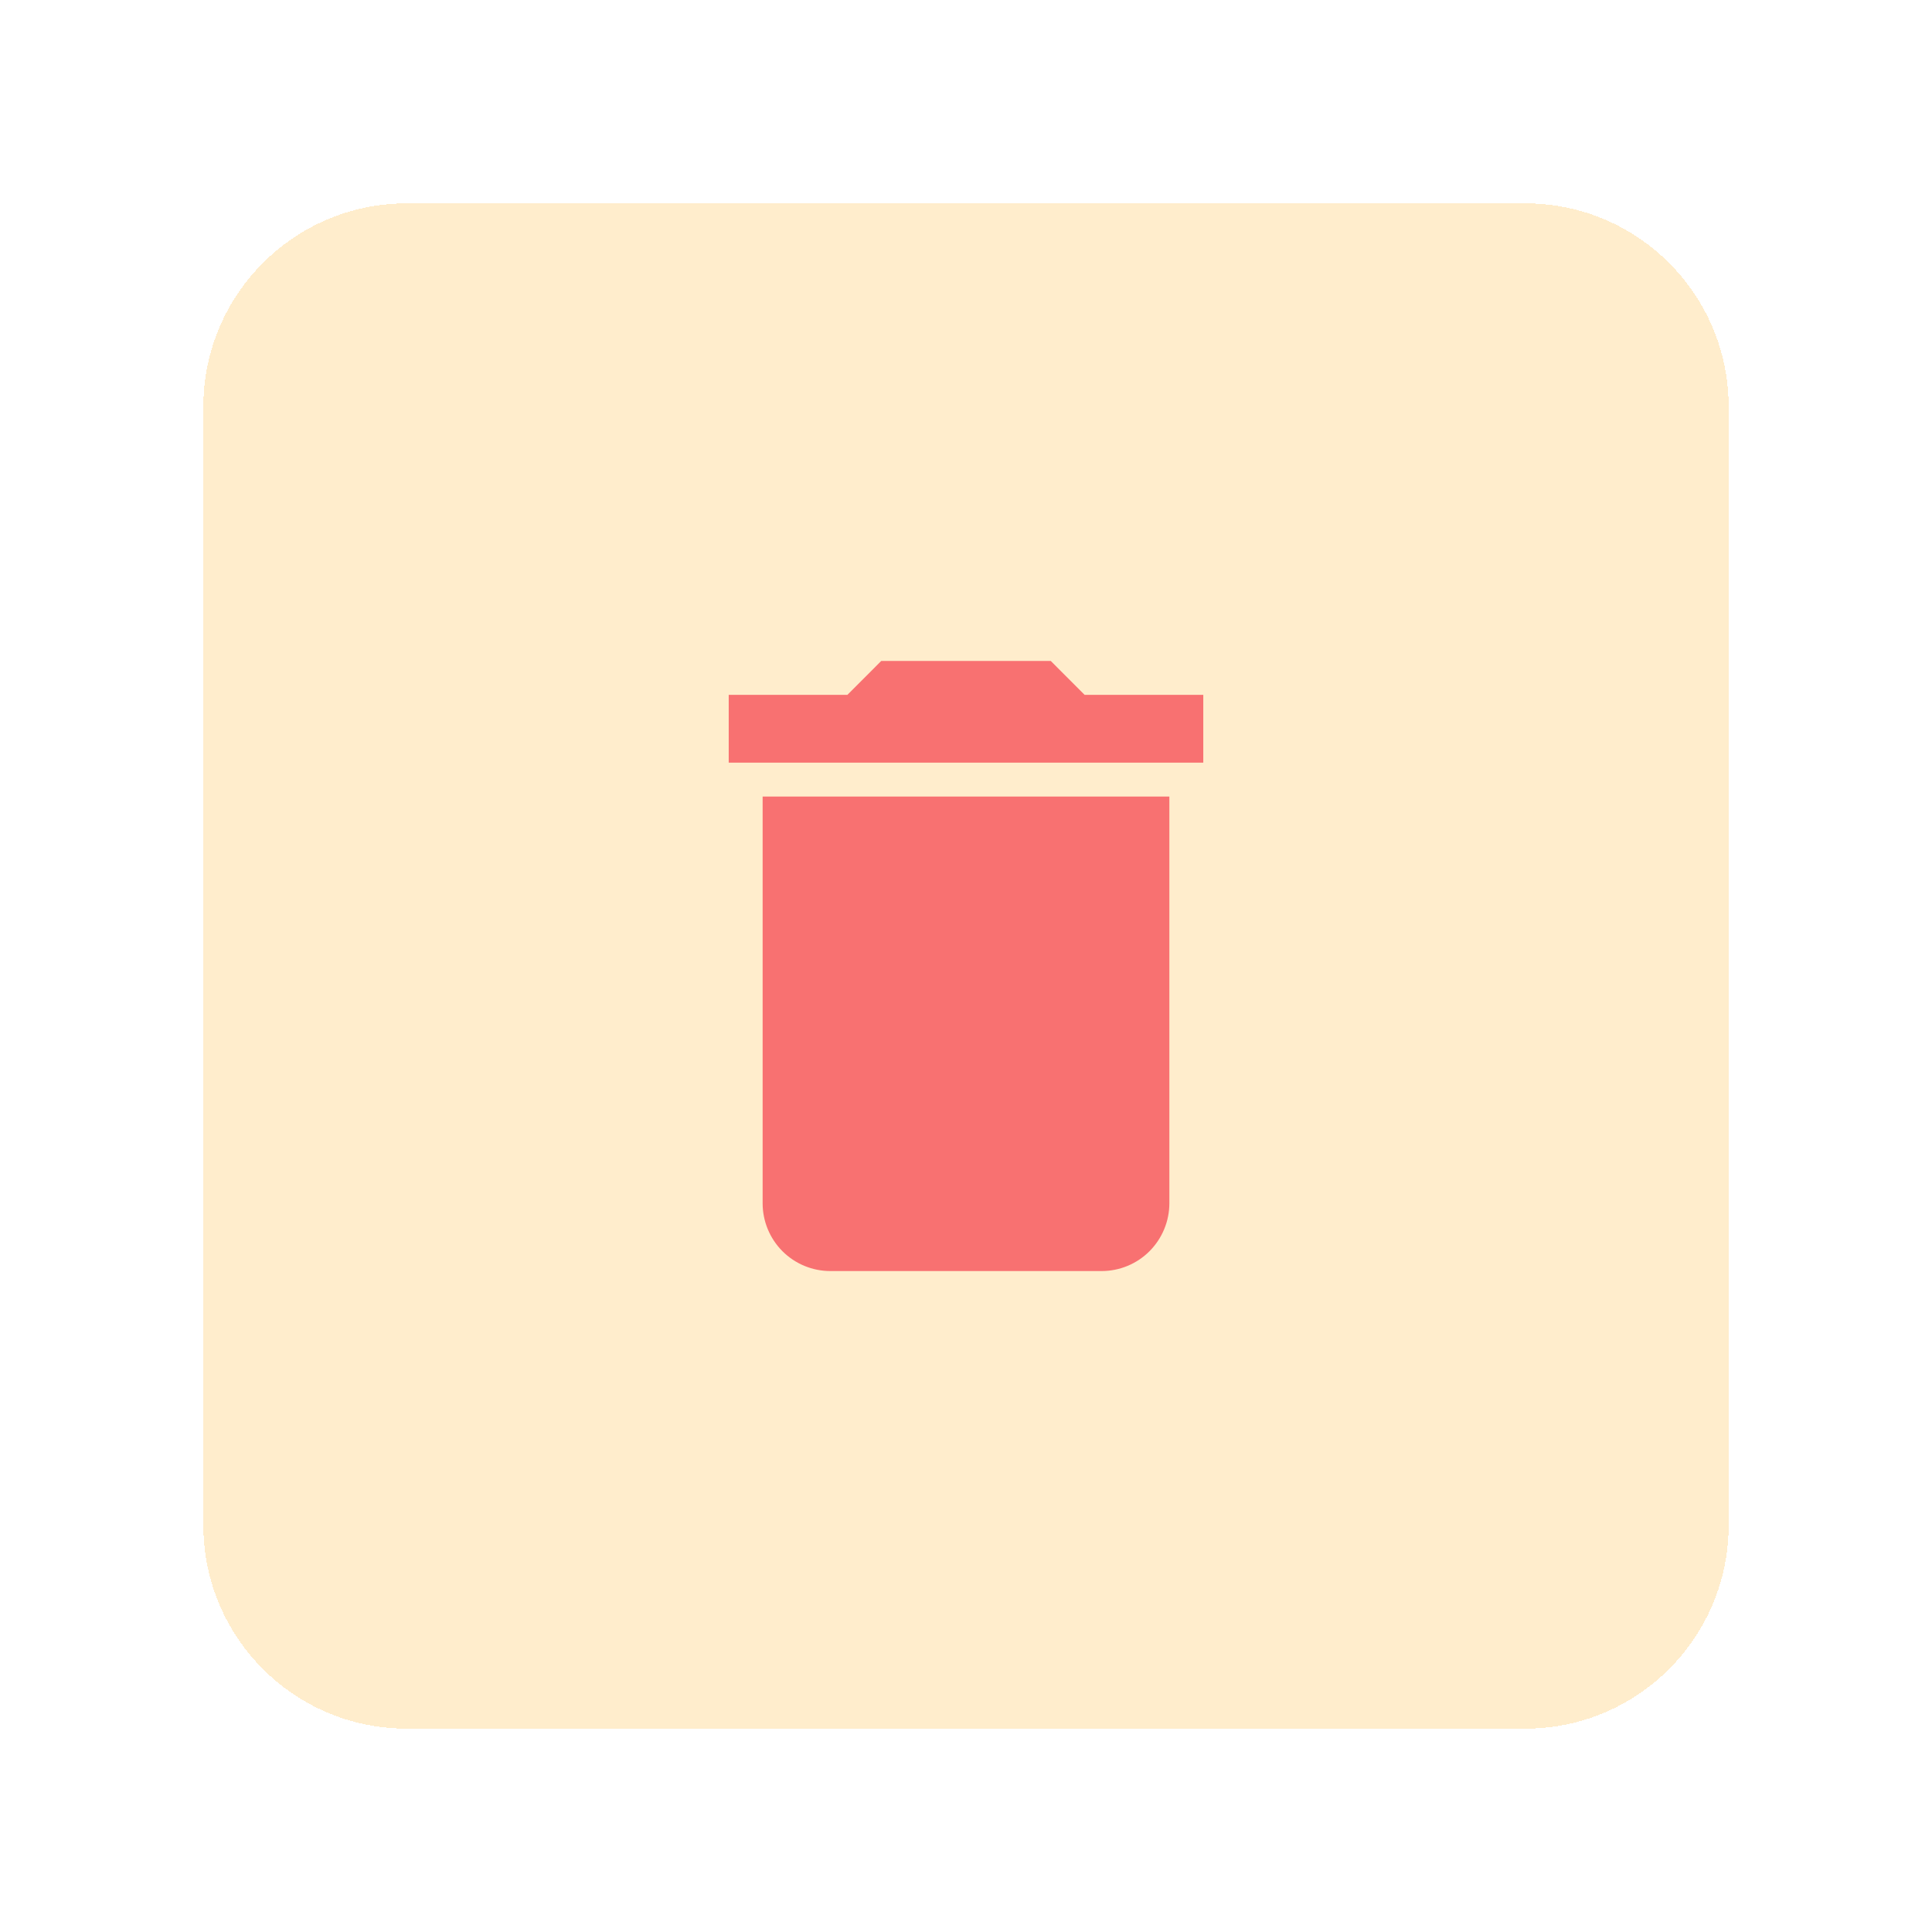 <svg width="38" height="38" viewBox="0 0 38 38" fill="none" xmlns="http://www.w3.org/2000/svg">
<g filter="url(#filter0_d_178_2400)">
<path d="M4 5C4 2.791 5.791 1 8 1H30C32.209 1 34 2.791 34 5V27C34 29.209 32.209 31 30 31H8C5.791 31 4 29.209 4 27V5Z" fill="#FFA500" fill-opacity="0.2" shape-rendering="crispEdges"/>
<path d="M23.667 10.667H21.333L20.667 10H17.333L16.667 10.667H14.333V12H23.667M15 20.667C15 21.02 15.14 21.359 15.39 21.61C15.64 21.86 15.98 22 16.333 22H21.667C22.02 22 22.359 21.86 22.609 21.61C22.859 21.359 23 21.02 23 20.667V12.667H15V20.667Z" fill="#F87171"/>
</g>
<defs>
<filter id="filter0_d_178_2400" x="0" y="0" width="38" height="38" filterUnits="userSpaceOnUse" color-interpolation-filters="sRGB">
<feFlood flood-opacity="0" result="BackgroundImageFix"/>
<feColorMatrix in="SourceAlpha" type="matrix" values="0 0 0 0 0 0 0 0 0 0 0 0 0 0 0 0 0 0 127 0" result="hardAlpha"/>
<feOffset dy="3"/>
<feGaussianBlur stdDeviation="2"/>
<feComposite in2="hardAlpha" operator="out"/>
<feColorMatrix type="matrix" values="0 0 0 0 0 0 0 0 0 0 0 0 0 0 0 0 0 0 0.06 0"/>
<feBlend mode="normal" in2="BackgroundImageFix" result="effect1_dropShadow_178_2400"/>
<feBlend mode="normal" in="SourceGraphic" in2="effect1_dropShadow_178_2400" result="shape"/>
</filter>
</defs>
</svg>
